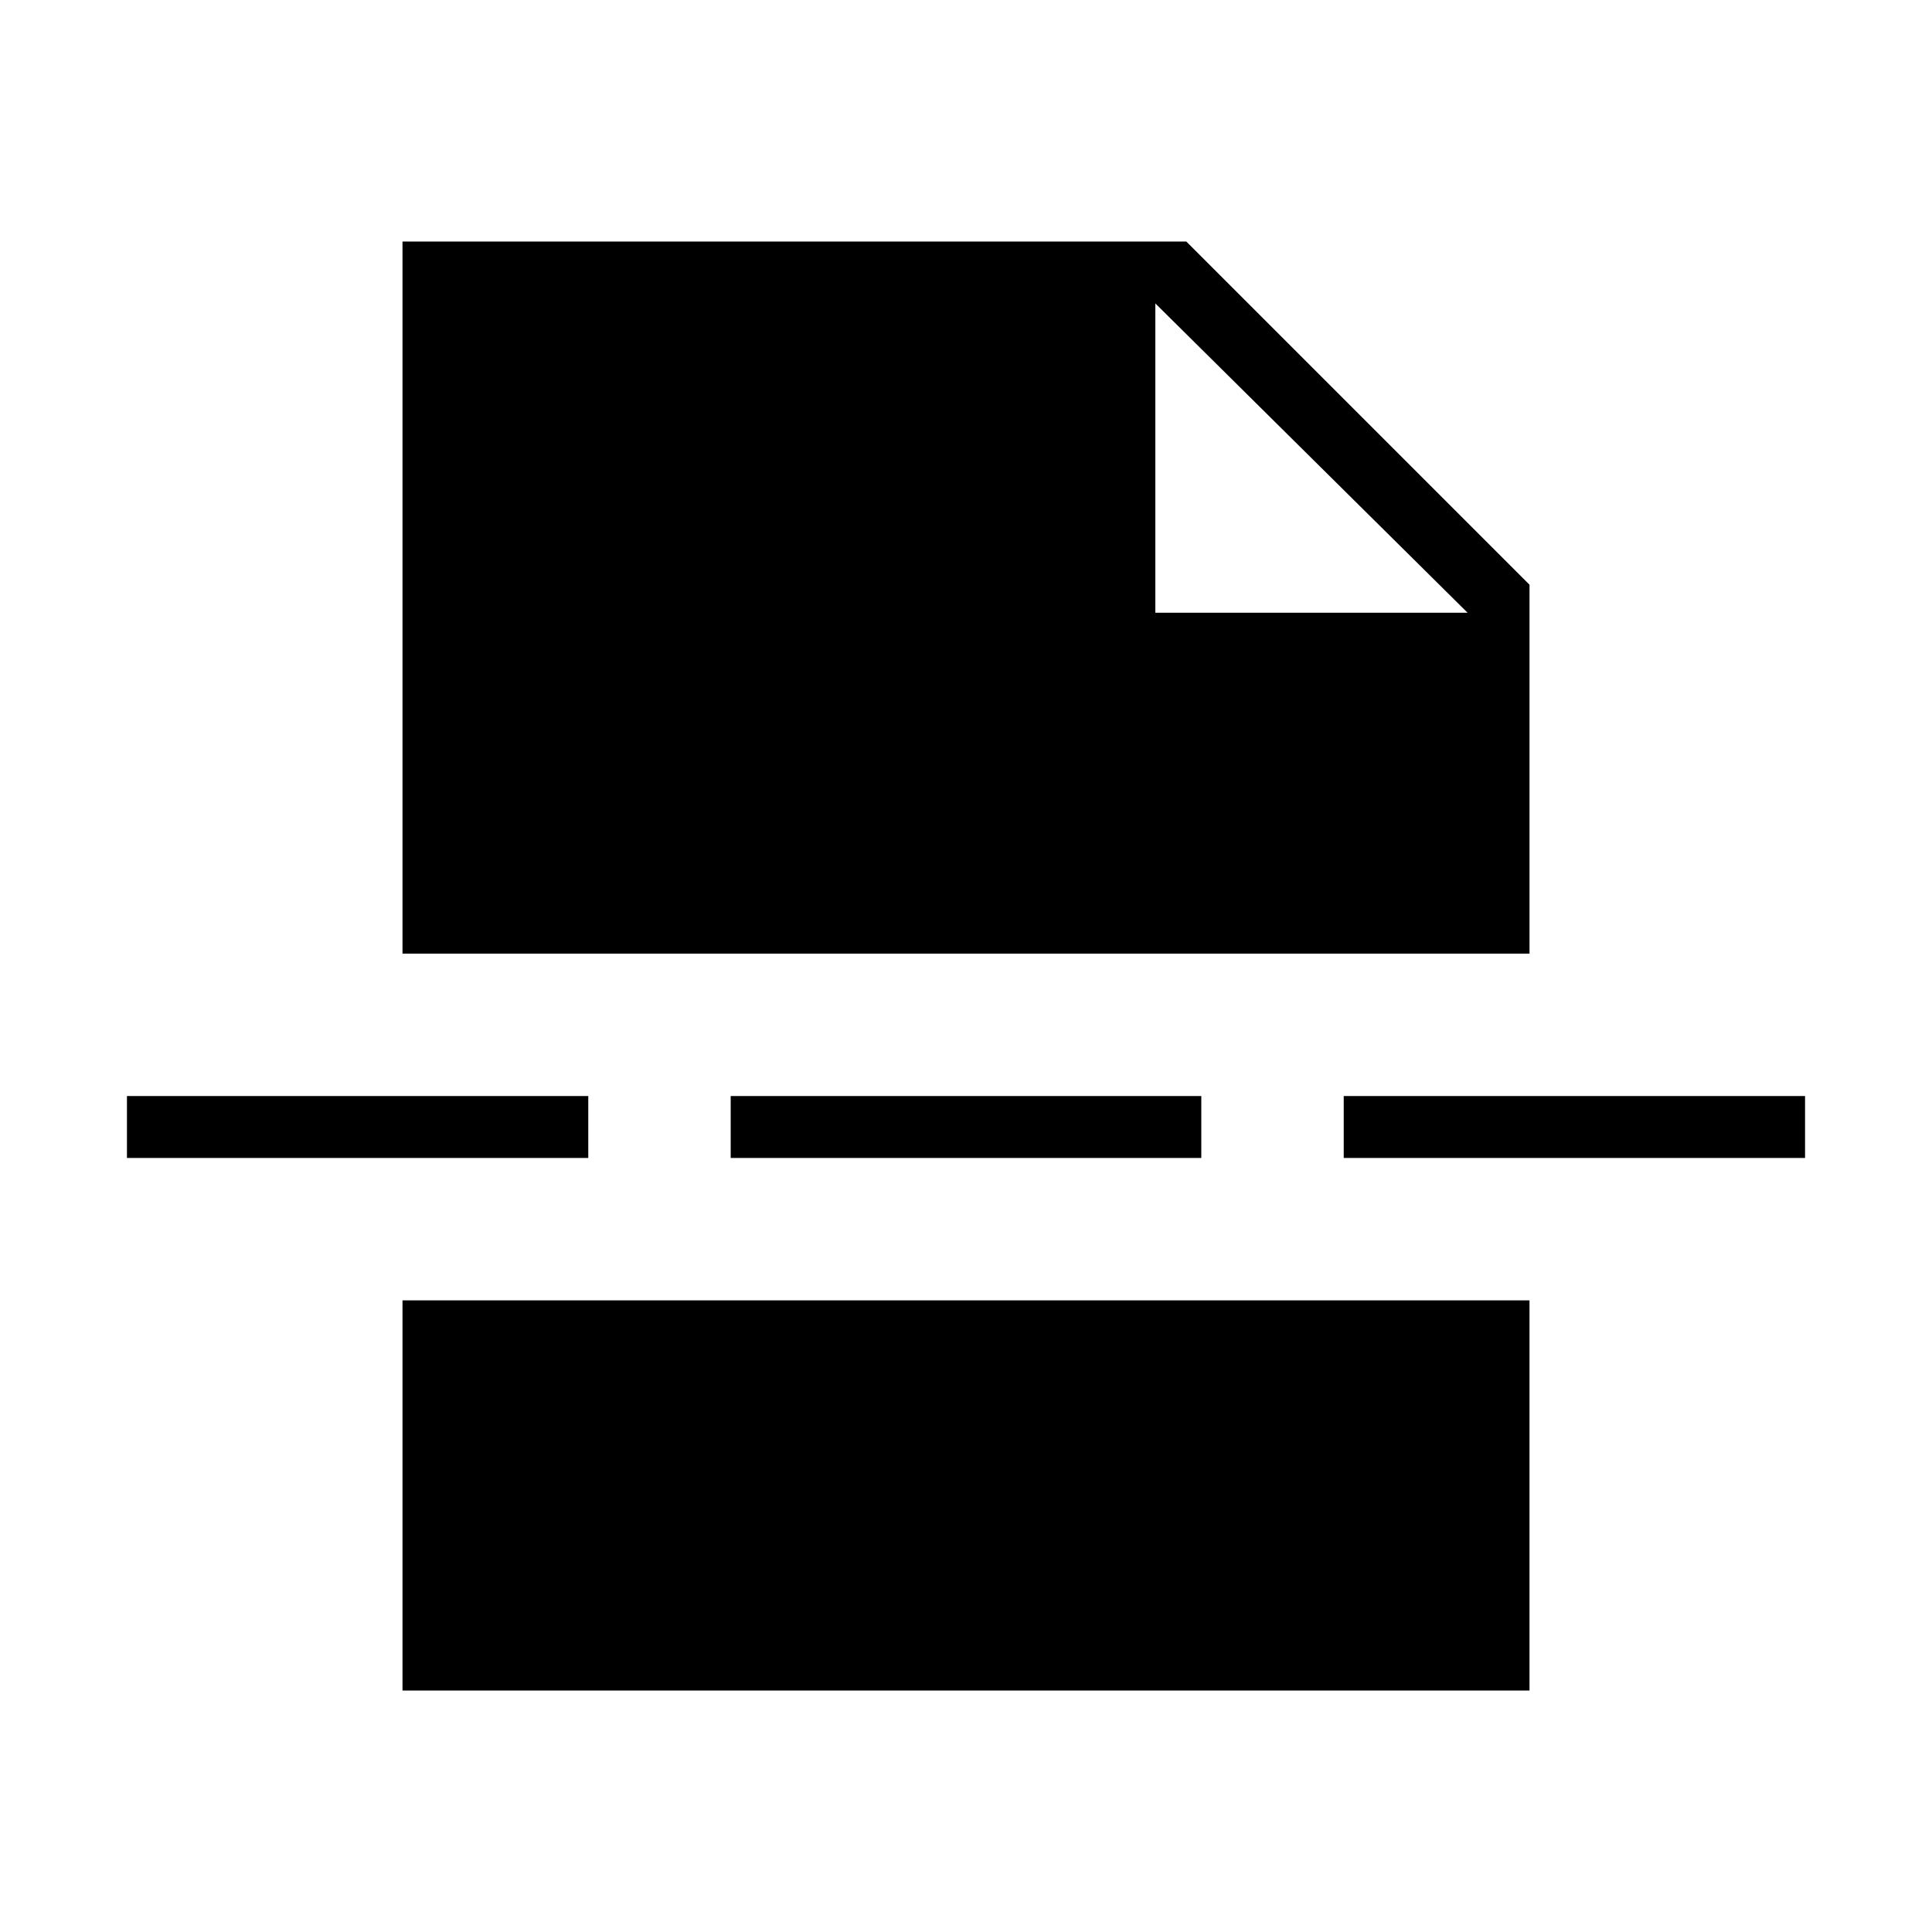 <svg xmlns="http://www.w3.org/2000/svg" height="48" viewBox="0 -960 960 960" width="48"><path d="M200-120v-193.85h560V-120H200Zm374.08-535.54h155.15L574.08-809.23v153.69Zm-211 270.92v-30.76h233.84v30.76H363.08Zm304.61 0v-30.76h229.23v30.76H667.69Zm-604.61 0v-30.76h229.23v30.76H63.08ZM200-486.15V-840h389.46L760-669.46v183.31H200Z"/></svg>